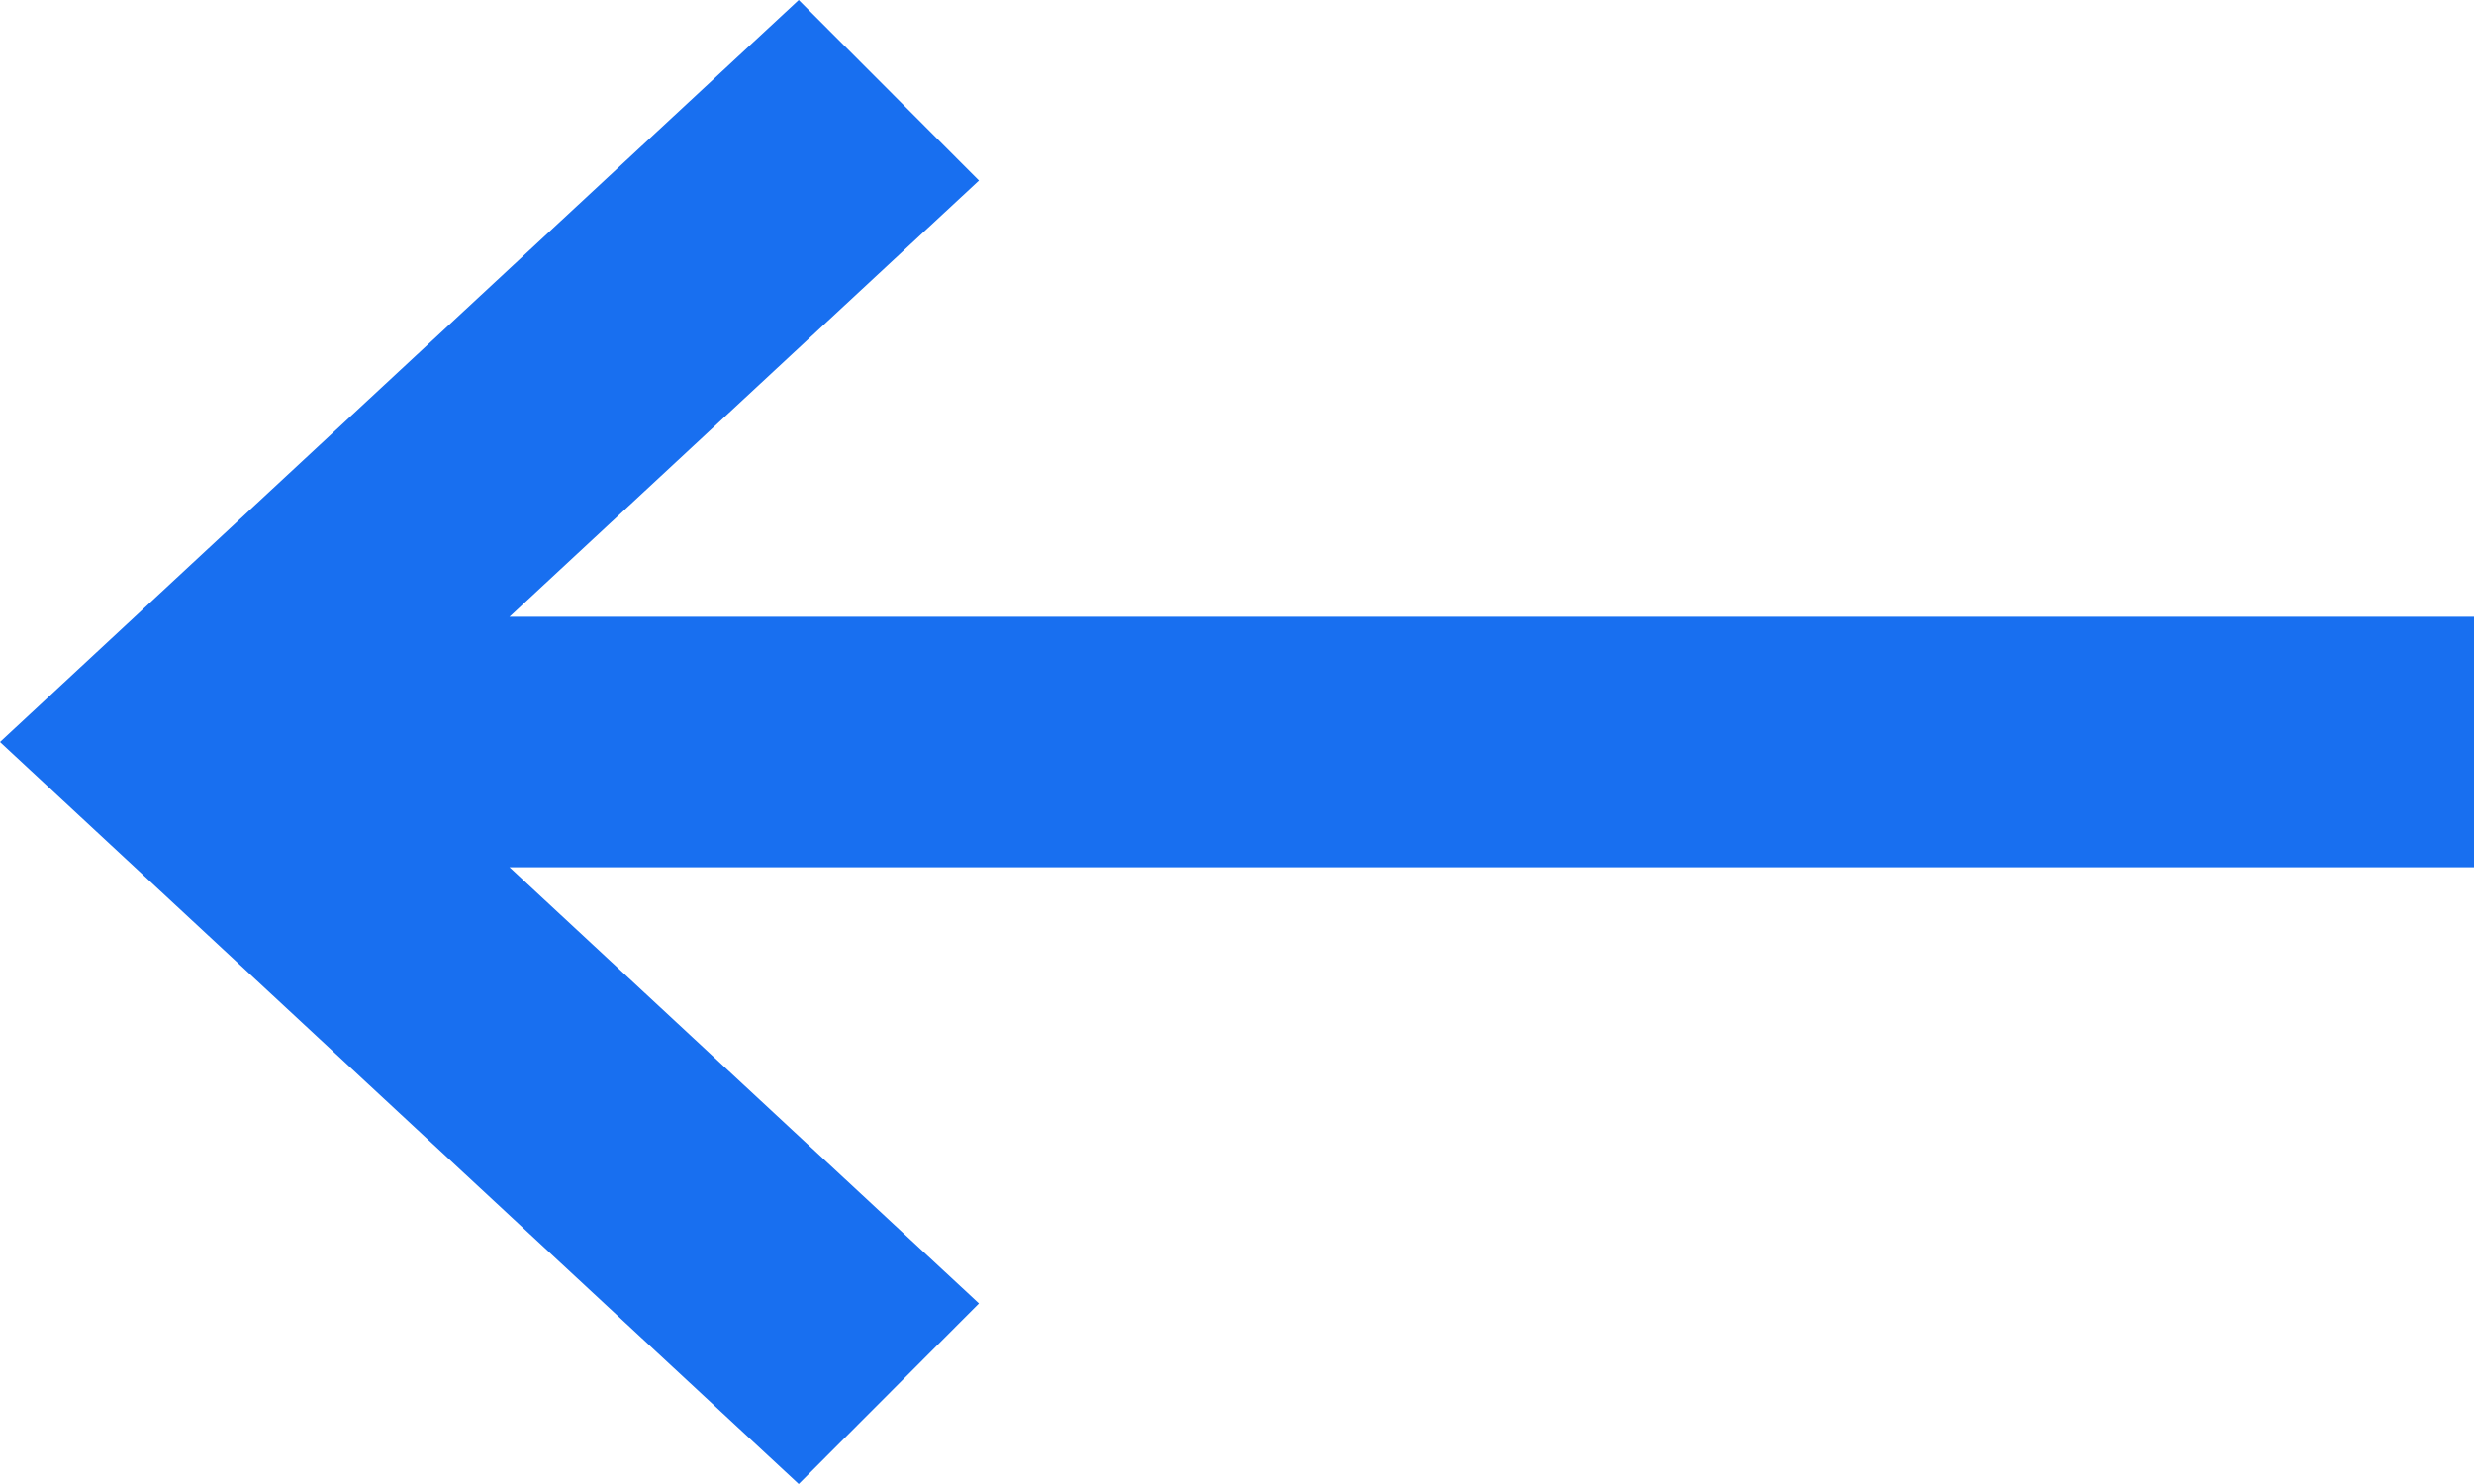 <svg width="20px" height="12px" viewBox="0 0 20 12" version="1.1" xmlns="http://www.w3.org/2000/svg" xmlns:xlink="http://www.w3.org/1999/xlink">
    <g id="Page-1" stroke="none" stroke-width="1" fill="none" fill-rule="evenodd">
        <g id="Авторська-стаття" transform="translate(-80, -177)" fill="#186FF0" fill-rule="nonzero">
            <polygon id="Shape-Copy" transform="translate(90, 183) rotate(-270) translate(-90, -183) " points="94.54 185.086 91.013 188.881 91.013 173 88.987 173 88.987 188.881 85.46 185.086 84 186.543 90 193 96 186.543"></polygon>
        </g>
    </g>
</svg>